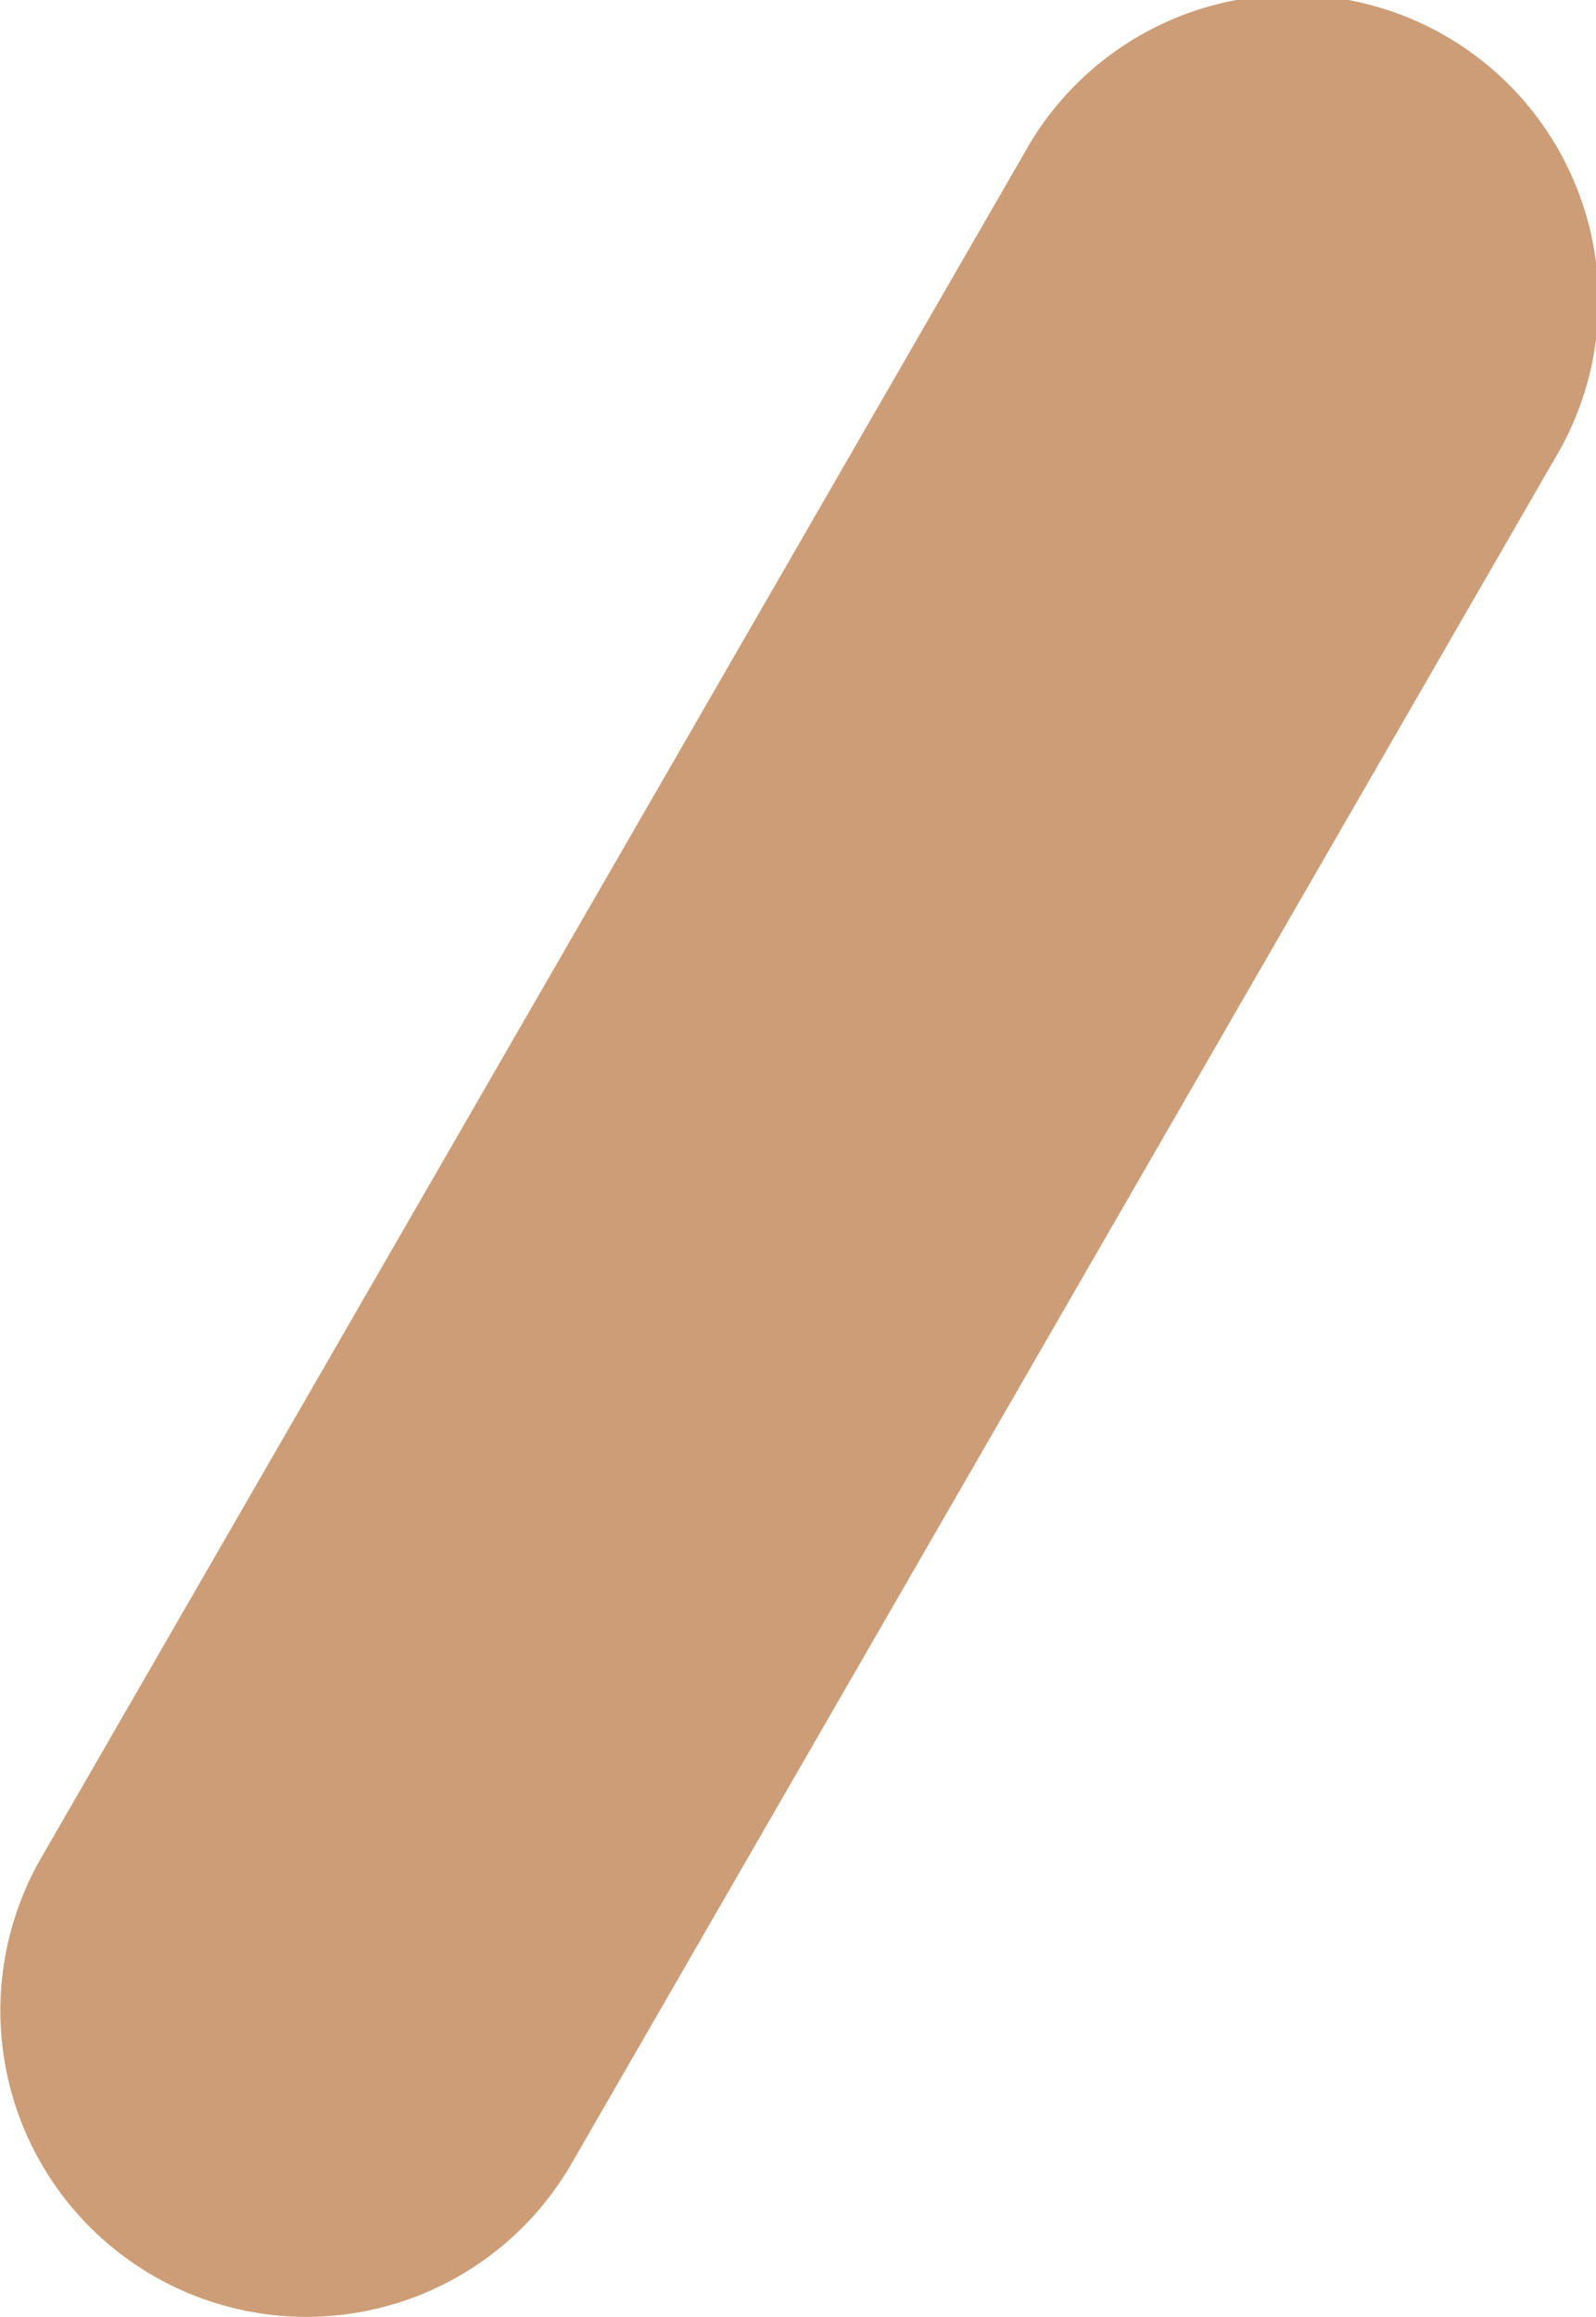 <svg xmlns="http://www.w3.org/2000/svg" width="6.085" height="8.83" viewBox="0 0 6.085 8.83">
  <path id="loading1" d="M314.463,41.114a1.167,1.167,0,0,0,1.012-.584l3.75-6.5a1.167,1.167,0,1,0-2.021-1.167l-3.75,6.5a1.167,1.167,0,0,0,1.01,1.751Z" transform="translate(-313.296 -32.284)" fill="#cc9d76"/>
</svg>
